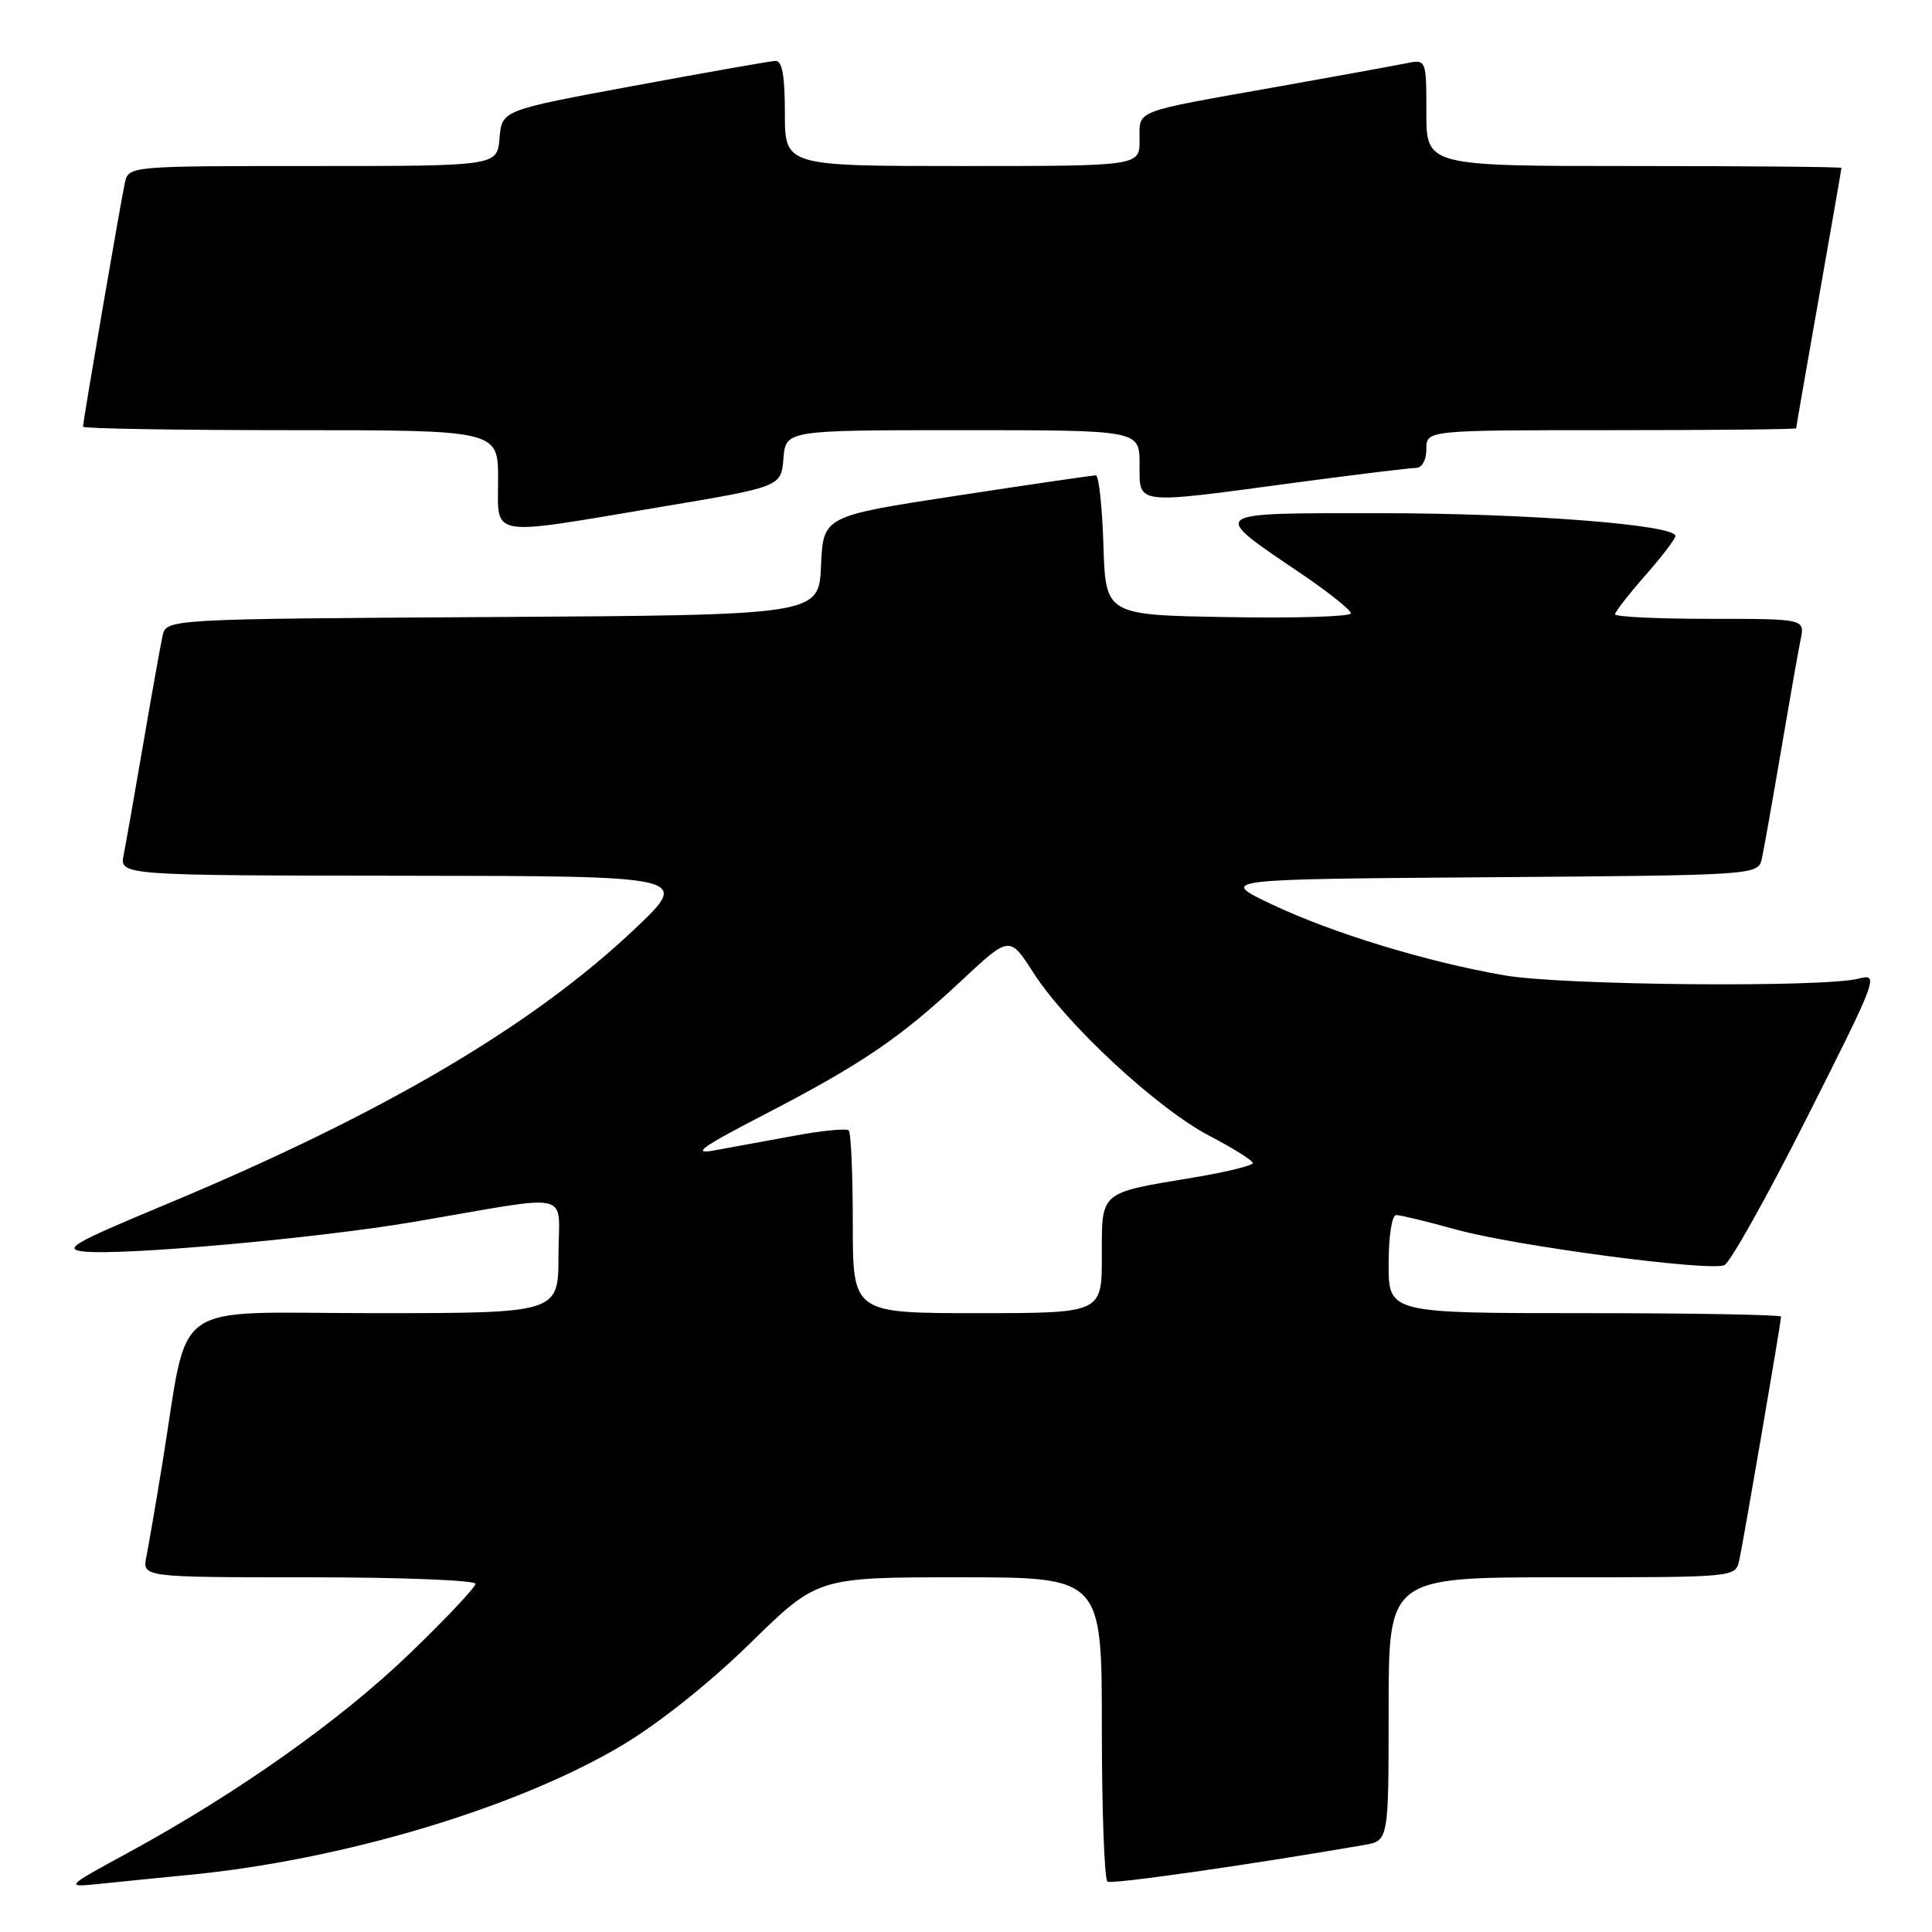 <?xml version="1.0" encoding="UTF-8" standalone="no"?>
<!DOCTYPE svg PUBLIC "-//W3C//DTD SVG 1.1//EN" "http://www.w3.org/Graphics/SVG/1.1/DTD/svg11.dtd" >
<svg xmlns="http://www.w3.org/2000/svg" xmlns:xlink="http://www.w3.org/1999/xlink" version="1.1" viewBox="0 0 256 256">
 <g >
 <path fill="currentColor"
d=" M 25.00 248.44 C 45.33 246.48 68.43 239.58 82.35 231.31 C 87.23 228.41 94.01 223.02 99.39 217.75 C 108.33 209.00 108.33 209.00 127.16 209.00 C 146.00 209.00 146.00 209.00 146.00 228.94 C 146.00 239.91 146.34 249.08 146.75 249.33 C 147.36 249.70 165.68 247.08 180.75 244.47 C 184.00 243.91 184.00 243.91 184.00 226.45 C 184.00 209.00 184.00 209.00 206.98 209.00 C 229.96 209.00 229.96 209.00 230.46 206.75 C 231.01 204.25 236.00 175.18 236.00 174.46 C 236.00 174.21 224.30 174.00 210.00 174.00 C 184.00 174.00 184.00 174.00 184.00 167.50 C 184.00 163.78 184.43 161.00 185.01 161.00 C 185.57 161.00 189.19 161.88 193.05 162.95 C 200.76 165.08 226.32 168.48 228.48 167.65 C 229.22 167.36 234.16 158.54 239.46 148.03 C 248.80 129.51 249.00 128.96 246.29 129.67 C 241.70 130.88 207.05 130.57 199.42 129.25 C 189.16 127.49 176.53 123.64 168.50 119.82 C 161.50 116.50 161.50 116.50 197.23 116.24 C 232.97 115.97 232.97 115.97 233.46 113.74 C 233.73 112.51 234.87 106.10 235.99 99.50 C 237.11 92.90 238.28 86.26 238.59 84.75 C 239.16 82.00 239.16 82.00 226.58 82.00 C 219.66 82.00 214.00 81.73 214.00 81.40 C 214.00 81.08 215.80 78.76 218.00 76.26 C 220.20 73.76 222.00 71.40 222.00 71.02 C 222.00 69.53 202.20 68.00 182.90 68.00 C 159.78 68.00 160.16 67.71 172.51 76.08 C 176.08 78.50 179.00 80.84 179.00 81.27 C 179.00 81.70 171.69 81.93 162.75 81.77 C 146.50 81.50 146.50 81.50 146.21 72.25 C 146.05 67.16 145.60 62.99 145.21 62.99 C 144.82 62.98 136.53 64.19 126.79 65.68 C 109.08 68.39 109.08 68.39 108.79 74.95 C 108.50 81.50 108.50 81.50 65.27 81.76 C 22.03 82.02 22.03 82.02 21.54 84.26 C 21.27 85.49 20.12 91.90 18.99 98.50 C 17.86 105.10 16.69 111.74 16.39 113.25 C 15.84 116.00 15.84 116.00 53.67 116.04 C 91.50 116.08 91.50 116.08 84.13 123.07 C 70.49 135.99 50.62 147.66 21.84 159.65 C 9.63 164.74 8.25 165.54 11.16 165.84 C 16.47 166.38 42.16 164.06 54.87 161.90 C 76.52 158.21 74.00 157.62 74.00 166.37 C 74.00 174.00 74.00 174.00 49.57 174.00 C 21.93 174.00 25.15 171.71 21.50 194.00 C 20.65 199.22 19.70 204.74 19.40 206.25 C 18.84 209.00 18.84 209.00 40.92 209.00 C 53.06 209.00 63.00 209.39 63.00 209.86 C 63.00 210.33 59.06 214.51 54.25 219.14 C 45.10 227.96 31.39 237.65 17.00 245.48 C 8.50 250.11 8.50 250.11 13.50 249.59 C 16.25 249.30 21.42 248.79 25.00 248.44 Z  M 87.50 67.18 C 103.50 64.50 103.50 64.50 103.81 60.75 C 104.12 57.00 104.12 57.00 127.56 57.00 C 151.00 57.00 151.00 57.00 151.00 61.50 C 151.00 66.95 150.13 66.84 171.36 63.99 C 179.53 62.90 186.84 62.00 187.61 62.00 C 188.43 62.00 189.00 60.97 189.00 59.50 C 189.00 57.00 189.00 57.00 213.50 57.00 C 226.97 57.00 238.00 56.89 238.00 56.75 C 238.00 56.61 239.35 48.85 241.00 39.50 C 242.65 30.15 244.00 22.39 244.00 22.25 C 244.00 22.11 231.62 22.00 216.50 22.00 C 189.00 22.00 189.00 22.00 189.00 14.92 C 189.00 7.84 189.00 7.84 186.25 8.40 C 184.74 8.71 176.97 10.12 169.00 11.54 C 149.91 14.93 151.00 14.51 151.00 18.57 C 151.00 22.00 151.00 22.00 127.50 22.00 C 104.00 22.00 104.00 22.00 104.00 15.00 C 104.00 10.03 103.64 8.02 102.75 8.07 C 102.06 8.10 93.62 9.59 84.00 11.37 C 66.50 14.61 66.50 14.61 66.19 18.30 C 65.88 22.00 65.88 22.00 41.46 22.00 C 17.04 22.00 17.04 22.00 16.54 24.25 C 15.99 26.75 11.00 55.82 11.00 56.54 C 11.00 56.79 23.38 57.00 38.50 57.00 C 66.00 57.00 66.00 57.00 66.00 63.50 C 66.00 71.33 64.40 71.06 87.50 67.18 Z  M 113.00 162.17 C 113.00 155.66 112.76 150.09 112.46 149.79 C 112.16 149.49 108.90 149.81 105.21 150.50 C 101.52 151.18 96.75 152.06 94.62 152.44 C 91.57 152.99 93.01 151.96 101.25 147.70 C 114.15 141.02 119.28 137.54 127.44 129.90 C 133.78 123.98 133.78 123.98 136.95 128.92 C 141.35 135.78 153.37 146.91 160.25 150.50 C 163.41 152.15 166.00 153.77 166.00 154.11 C 166.00 154.44 162.51 155.30 158.25 156.01 C 145.55 158.13 146.00 157.75 146.00 166.48 C 146.00 174.00 146.00 174.00 129.50 174.00 C 113.00 174.00 113.00 174.00 113.00 162.17 Z "/>
</g>
</svg>